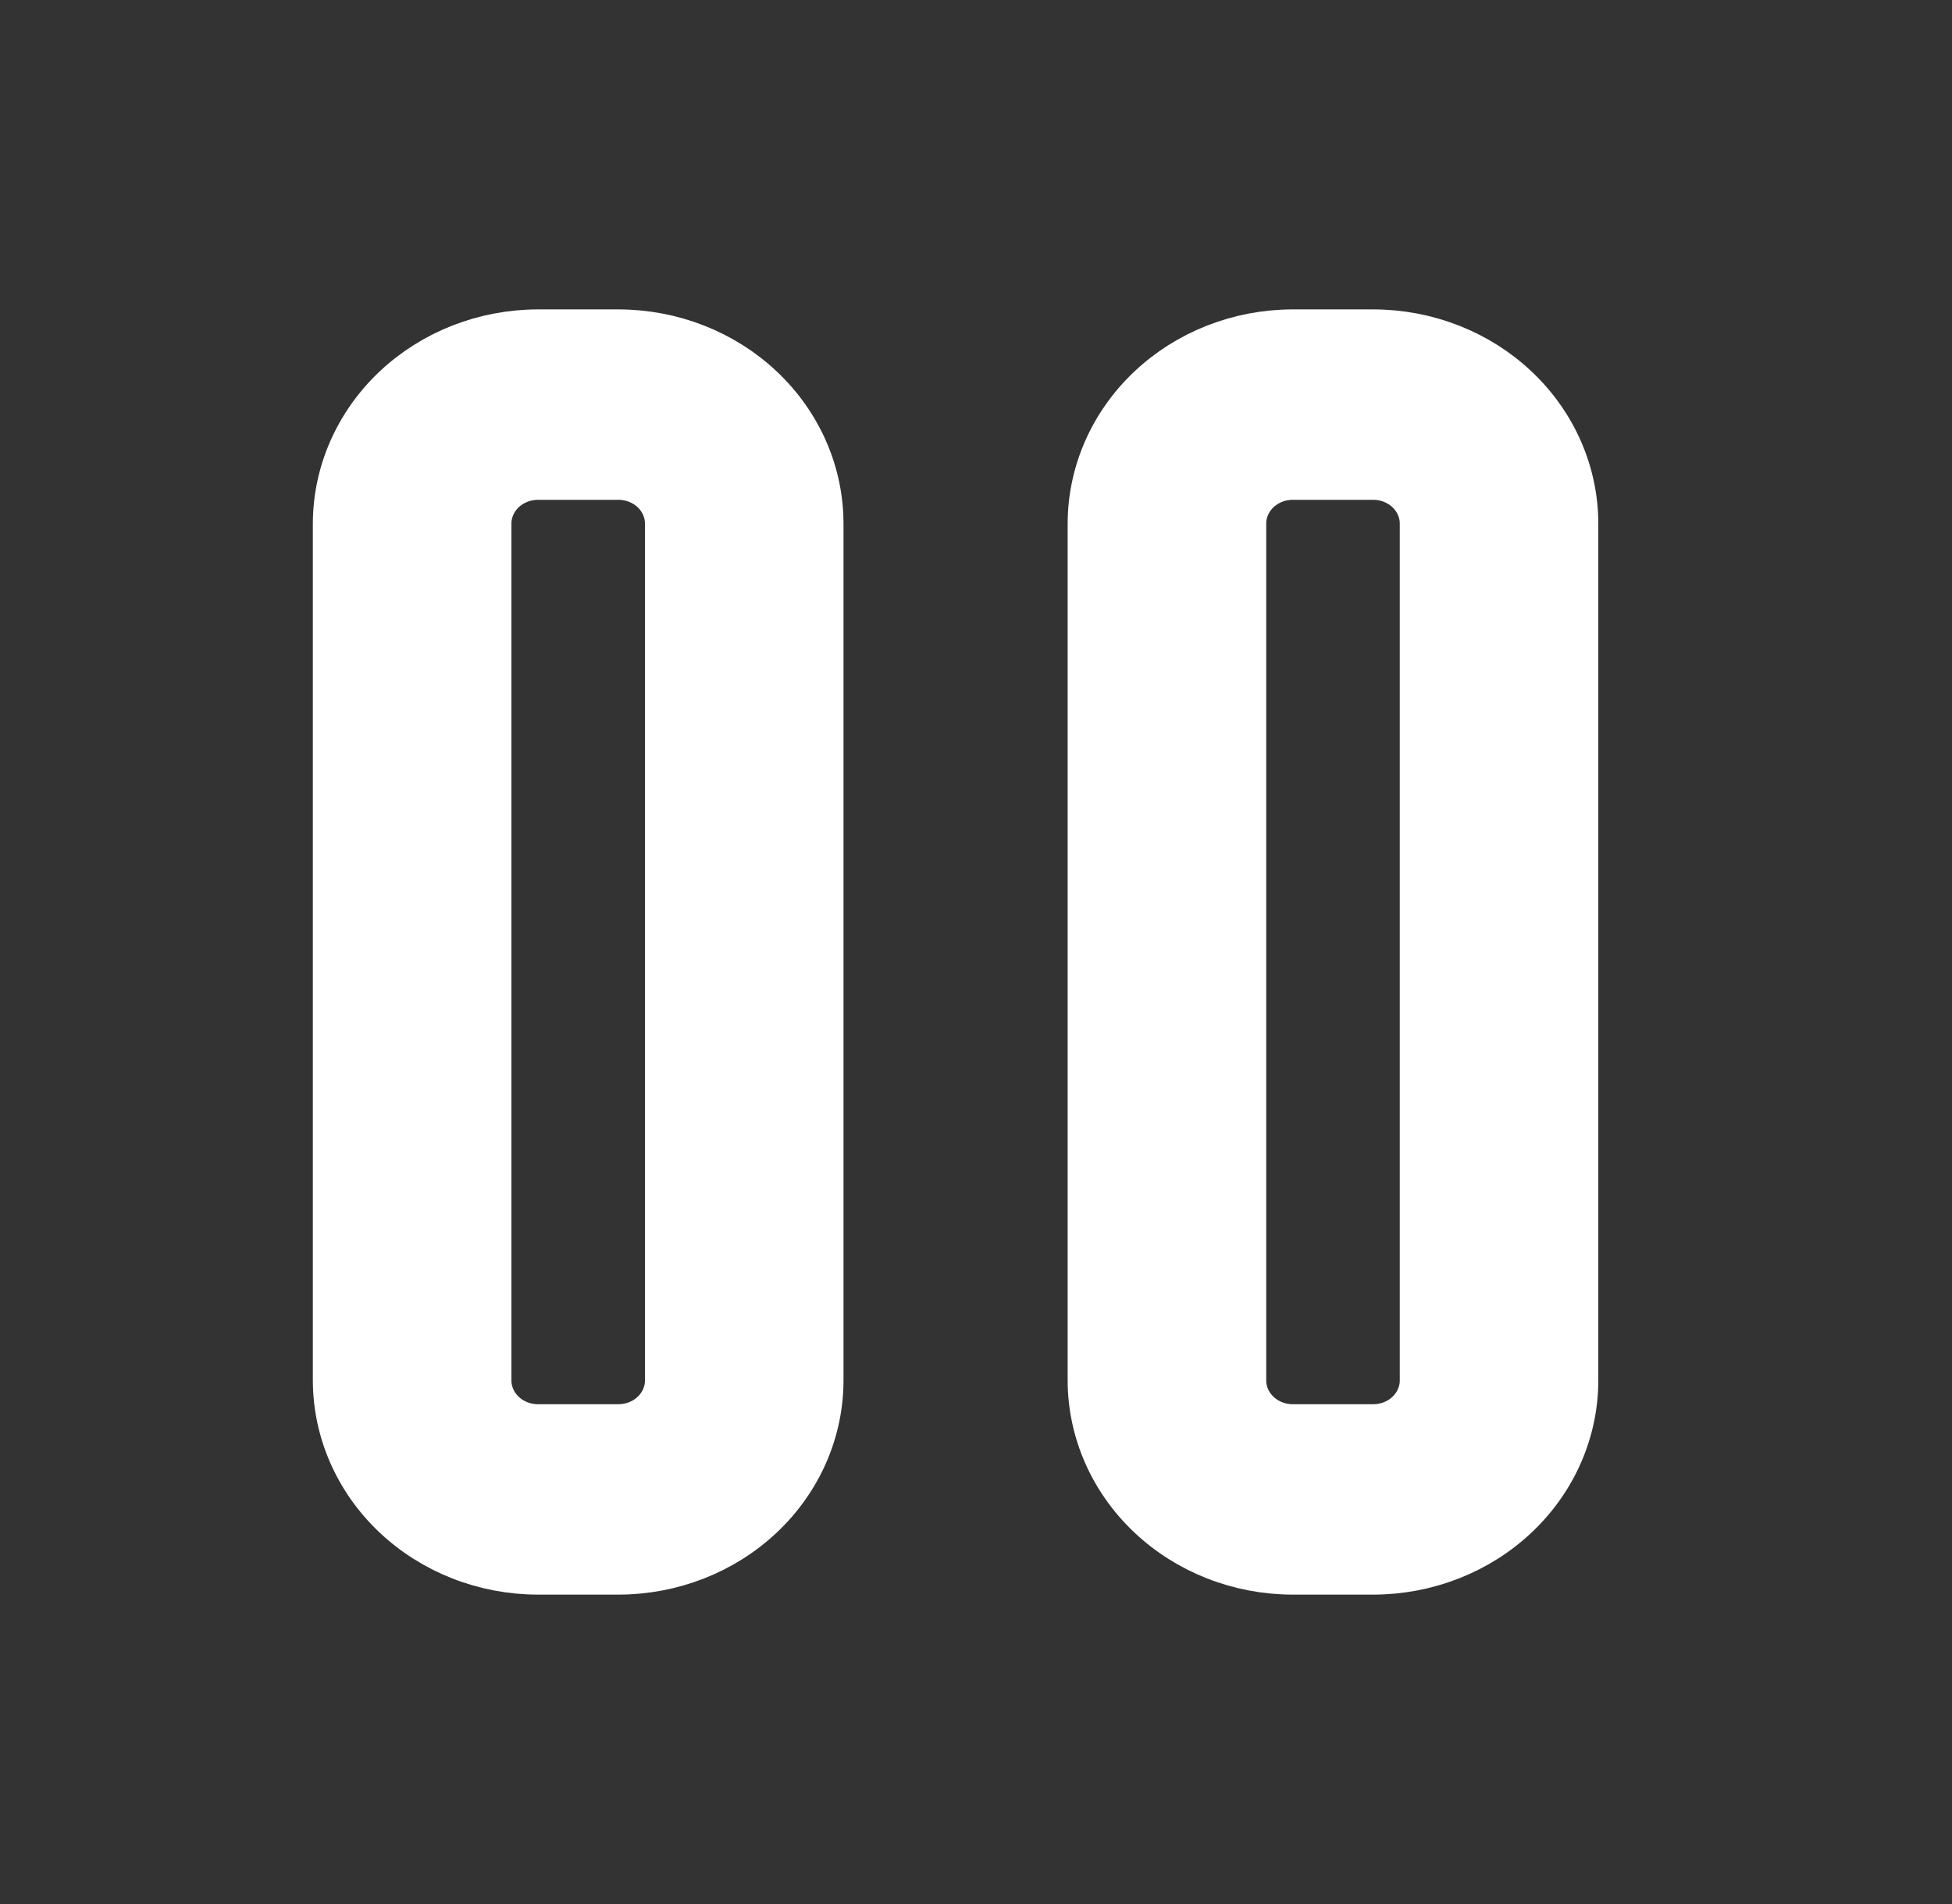 <svg viewBox="0 0 41 40" fill="none" xmlns="http://www.w3.org/2000/svg">
<rect x="0" y="0" width="41" height="40" fill="#333333" stroke="none"/>
<path d="M28.845 33H27.152C26.032 32.999 24.957 32.577 24.165 31.827C23.373 31.078 22.927 30.061 22.925 29.001V11C22.927 9.94 23.372 8.923 24.165 8.173C24.957 7.423 26.032 7.001 27.152 7H28.845C29.965 7.001 31.04 7.423 31.832 8.173C32.624 8.923 33.07 9.94 33.071 11V29.001C33.07 30.061 32.624 31.078 31.832 31.827C31.039 32.577 29.965 32.999 28.845 33ZM27.152 10C26.872 10 26.604 10.106 26.405 10.293C26.207 10.481 26.096 10.735 26.096 11V29.001C26.096 29.266 26.207 29.52 26.406 29.707C26.604 29.895 26.872 30 27.152 30H28.845C29.125 30 29.393 29.895 29.591 29.707C29.789 29.52 29.901 29.266 29.901 29.001V11C29.901 10.735 29.789 10.481 29.591 10.293C29.393 10.106 29.125 10 28.845 10H27.152ZM12.99 33H11.299C10.178 32.999 9.104 32.577 8.311 31.827C7.519 31.078 7.073 30.061 7.071 29.001V11C7.073 9.939 7.519 8.923 8.311 8.173C9.104 7.423 10.178 7.001 11.299 7H12.99C14.111 7.001 15.185 7.423 15.978 8.173C16.77 8.923 17.216 9.939 17.217 11V29.001C17.216 30.061 16.77 31.078 15.978 31.827C15.185 32.577 14.111 32.999 12.99 33ZM11.299 10C11.019 10 10.75 10.106 10.552 10.293C10.354 10.481 10.242 10.735 10.242 11V29.001C10.242 29.266 10.354 29.52 10.552 29.707C10.75 29.895 11.019 30 11.299 30H12.99C13.27 30 13.539 29.895 13.737 29.707C13.935 29.52 14.047 29.266 14.047 29.001V11C14.047 10.735 13.935 10.481 13.737 10.293C13.539 10.106 13.27 10 12.99 10H11.299Z" fill="white" stroke="white"/>
</svg>
